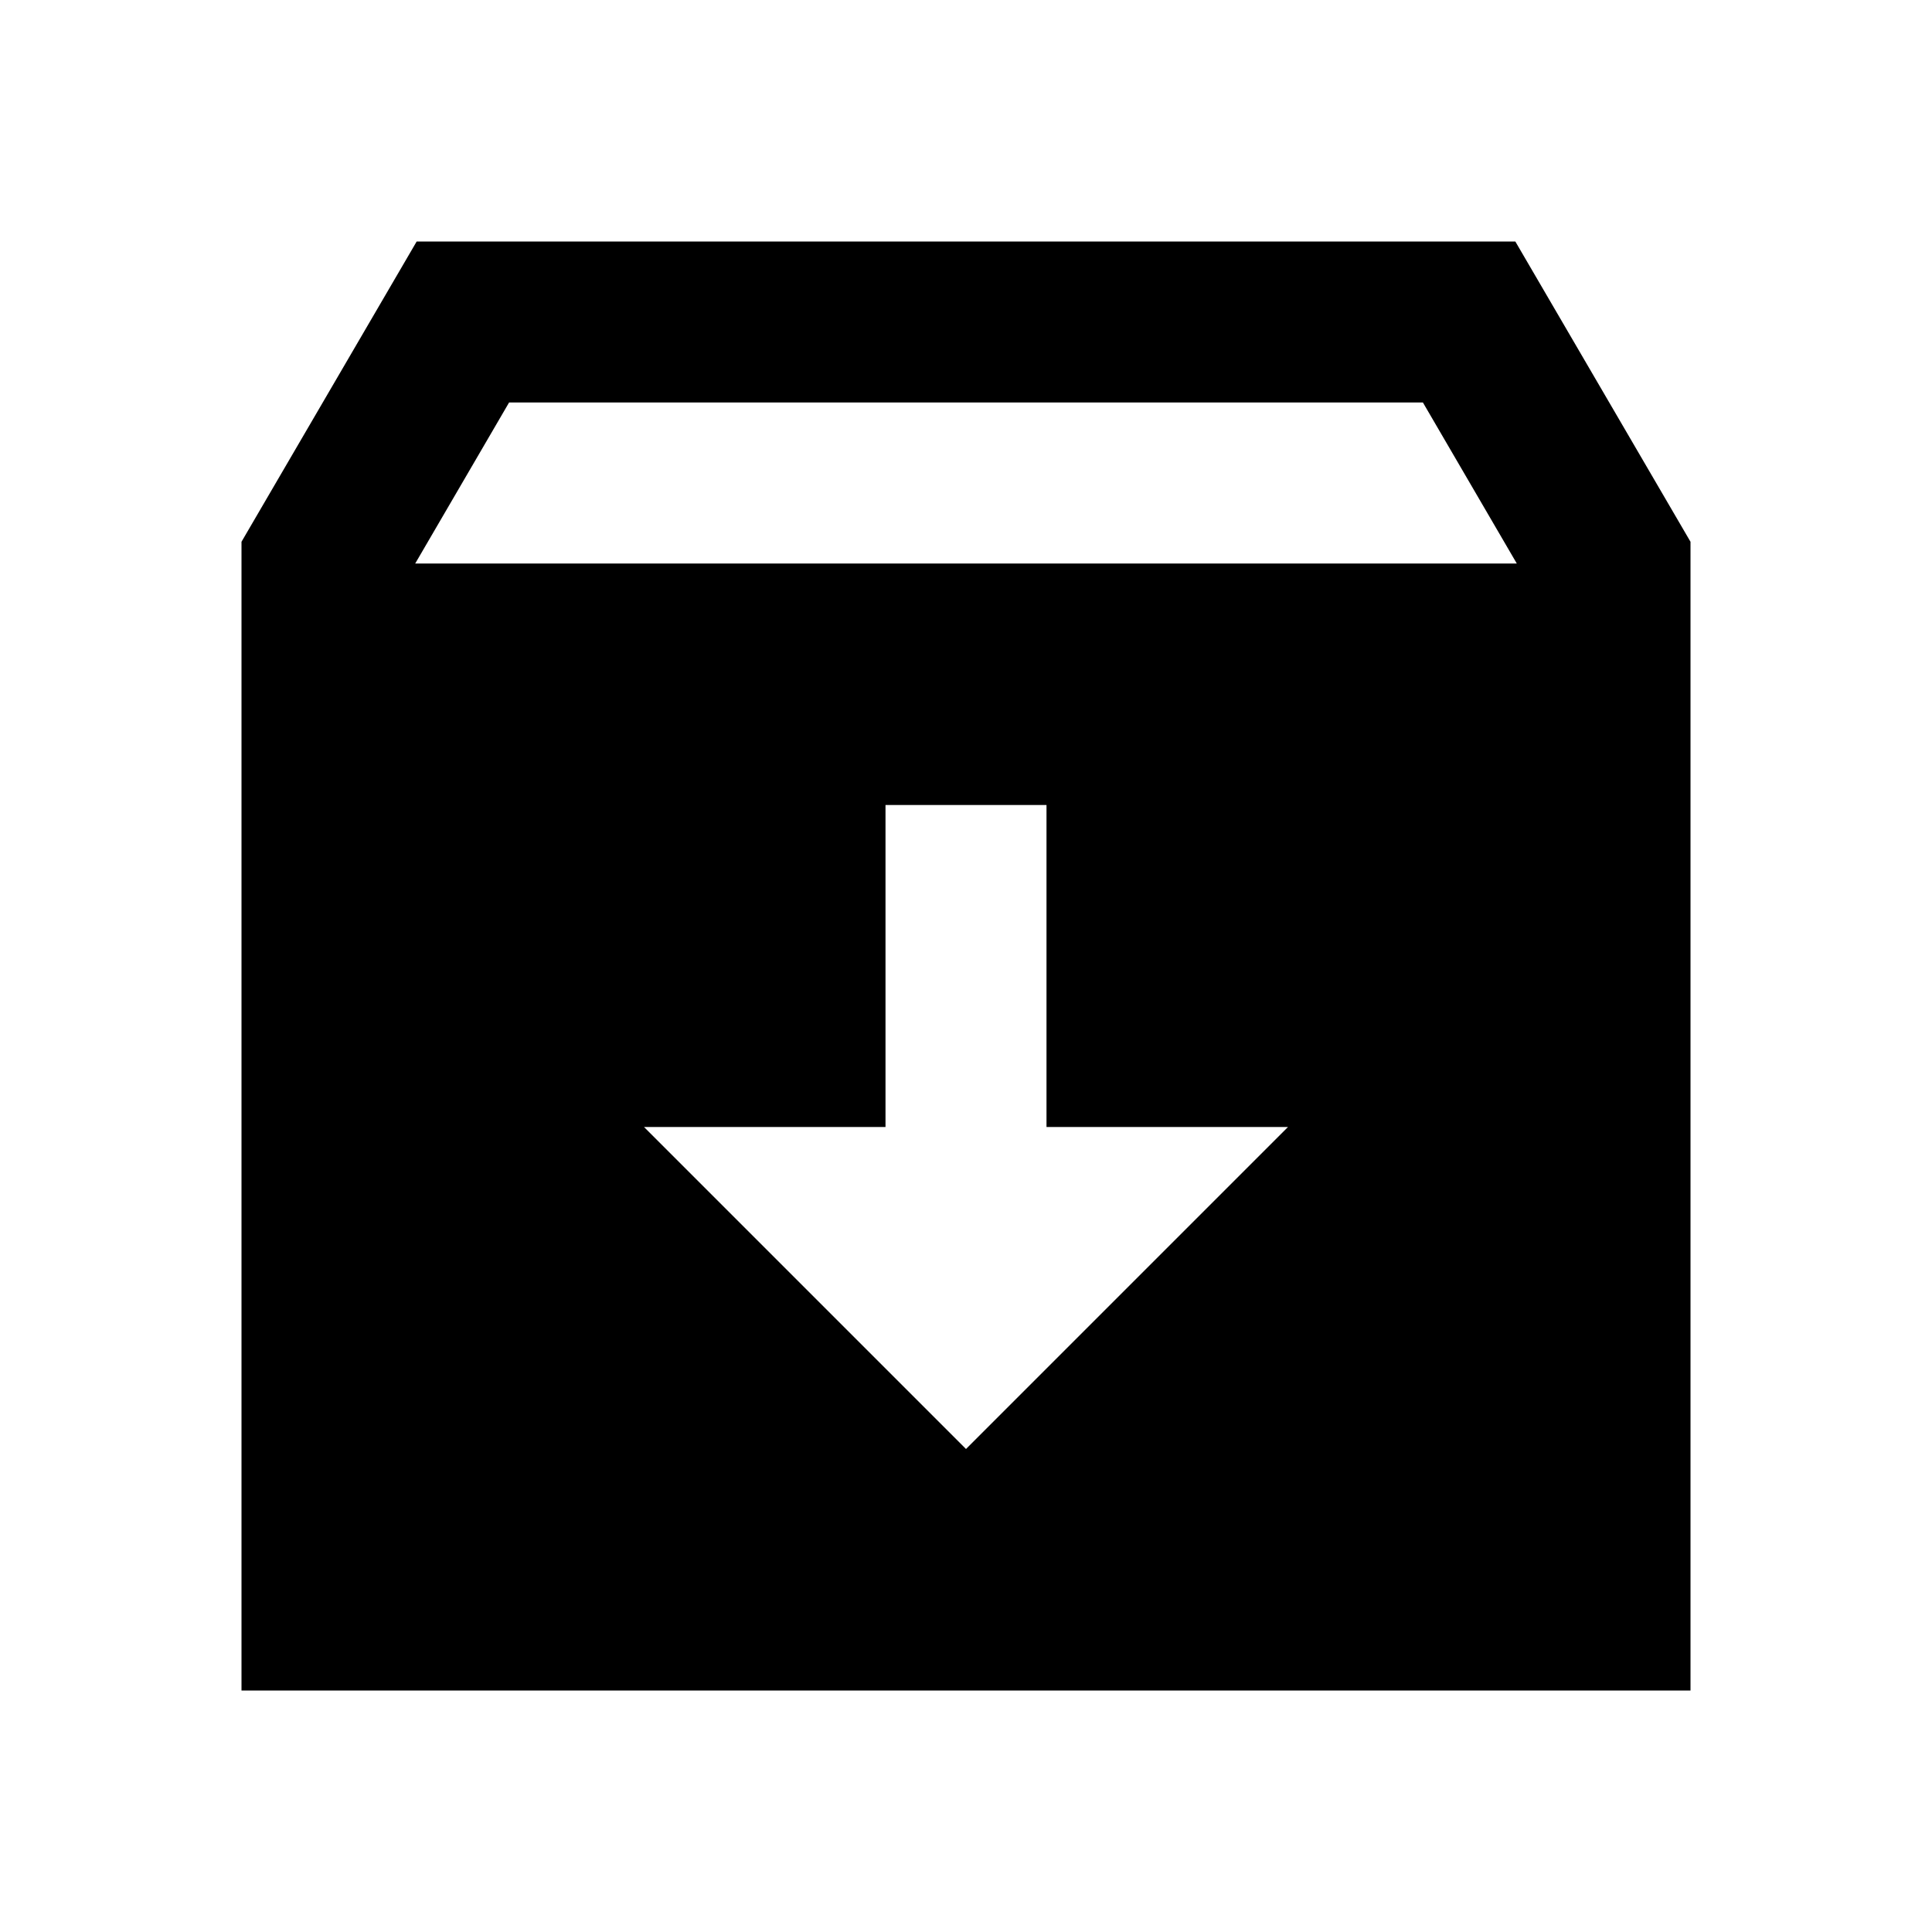 <?xml version="1.0"?>
<svg xmlns="http://www.w3.org/2000/svg" viewBox="0 0 24 24">
    <path style="line-height:normal;text-indent:0;text-align:start;text-decoration-line:none;text-decoration-style:solid;text-decoration-color:#000;text-transform:none;block-progression:tb;isolation:auto;mix-blend-mode:normal" d="M 5.176 3 L 3 6.73 L 3 21 L 21 21 L 21 6.73 L 18.824 3 L 18.25 3 L 5.176 3 z M 6.324 5 L 17.676 5 L 18.842 7 L 5.158 7 L 6.324 5 z M 11 10 L 13 10 L 13 14 L 16 14 L 12 18 L 8 14 L 11 14 L 11 10 z" font-weight="400" font-family="sans-serif" white-space="normal" overflow="visible"/>
</svg>
